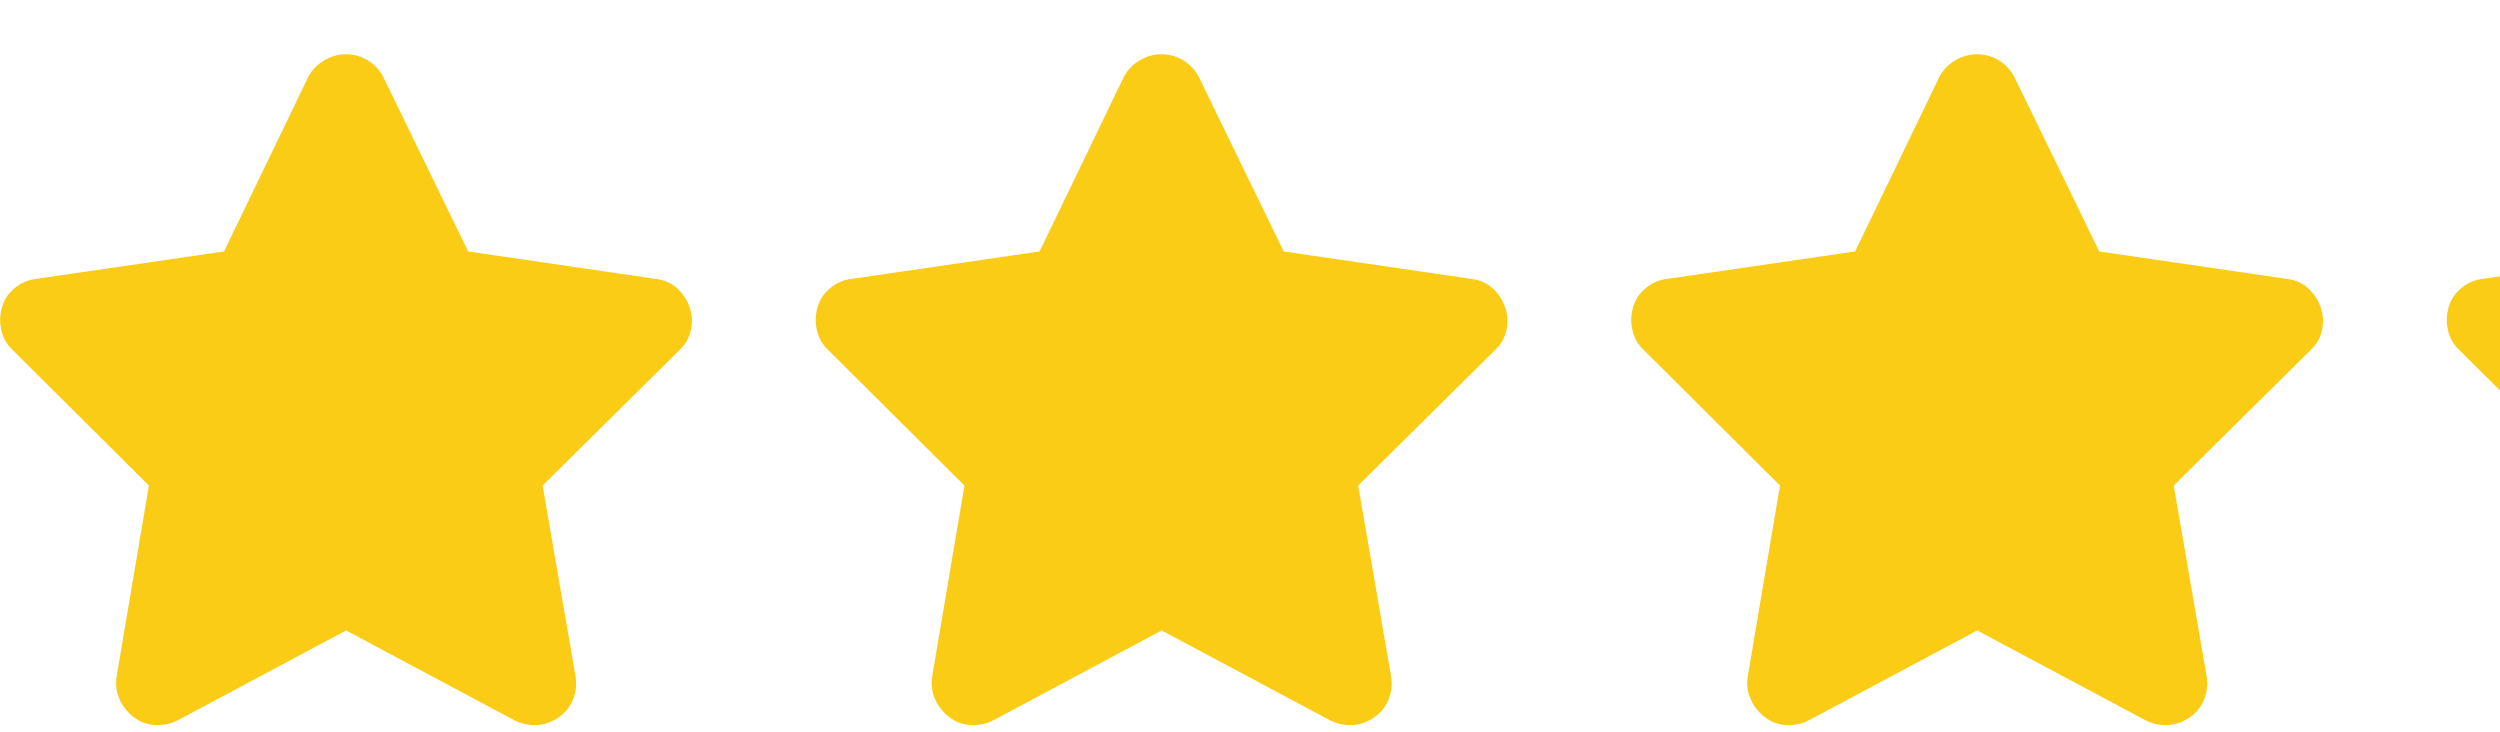 <?xml version="1.0" encoding="UTF-8" standalone="no"?><svg width='41' height='12' viewBox='0 0 41 12' fill='none' xmlns='http://www.w3.org/2000/svg'>
<g clip-path='url(#clip0_1_1427)'>
<path d='M6.292 1.275C6.233 1.158 6.149 1.064 6.039 0.995C5.929 0.925 5.808 0.89 5.676 0.89C5.544 0.89 5.421 0.925 5.308 0.995C5.194 1.064 5.108 1.158 5.049 1.275L3.674 4.124L0.583 4.575C0.458 4.59 0.345 4.639 0.242 4.724C0.139 4.808 0.07 4.912 0.033 5.037C-0.004 5.162 -0.007 5.288 0.022 5.417C0.051 5.545 0.114 5.653 0.209 5.741L2.442 7.963L1.914 11.087C1.892 11.219 1.907 11.344 1.958 11.461C2.009 11.578 2.086 11.677 2.189 11.758C2.292 11.839 2.409 11.883 2.541 11.89C2.673 11.897 2.798 11.872 2.915 11.813L5.676 10.339L8.437 11.813C8.554 11.872 8.677 11.897 8.806 11.89C8.934 11.883 9.053 11.841 9.163 11.764C9.273 11.687 9.352 11.588 9.399 11.466C9.447 11.345 9.46 11.219 9.438 11.087L8.899 7.963L11.143 5.741C11.238 5.653 11.301 5.545 11.33 5.417C11.359 5.288 11.352 5.162 11.308 5.037C11.264 4.912 11.194 4.808 11.099 4.724C11.004 4.639 10.89 4.59 10.758 4.575L7.678 4.124L6.292 1.275Z' fill='#FACC15'/>
<path d='M19.667 1.275C19.608 1.158 19.524 1.064 19.414 0.995C19.304 0.925 19.183 0.89 19.051 0.89C18.919 0.89 18.796 0.925 18.683 0.995C18.569 1.064 18.483 1.158 18.424 1.275L17.049 4.124L13.958 4.575C13.833 4.59 13.72 4.639 13.617 4.724C13.514 4.808 13.445 4.912 13.408 5.037C13.371 5.162 13.368 5.288 13.397 5.417C13.426 5.545 13.489 5.653 13.584 5.741L15.817 7.963L15.289 11.087C15.267 11.219 15.282 11.344 15.333 11.461C15.384 11.578 15.461 11.677 15.564 11.758C15.667 11.839 15.784 11.883 15.916 11.89C16.048 11.897 16.173 11.872 16.29 11.813L19.051 10.339L21.812 11.813C21.929 11.872 22.052 11.897 22.18 11.89C22.309 11.883 22.428 11.841 22.538 11.764C22.648 11.687 22.727 11.588 22.774 11.466C22.822 11.345 22.835 11.219 22.813 11.087L22.274 7.963L24.518 5.741C24.613 5.653 24.676 5.545 24.705 5.417C24.734 5.288 24.727 5.162 24.683 5.037C24.639 4.912 24.569 4.808 24.474 4.724C24.379 4.639 24.265 4.59 24.133 4.575L21.053 4.124L19.667 1.275Z' fill='#FACC15'/>
<path d='M33.042 1.275C32.983 1.158 32.899 1.064 32.789 0.995C32.679 0.925 32.558 0.89 32.426 0.89C32.294 0.89 32.171 0.925 32.057 0.995C31.944 1.064 31.858 1.158 31.799 1.275L30.424 4.124L27.333 4.575C27.208 4.59 27.095 4.639 26.992 4.724C26.889 4.808 26.82 4.912 26.783 5.037C26.746 5.162 26.743 5.288 26.772 5.417C26.801 5.545 26.864 5.653 26.959 5.741L29.192 7.963L28.664 11.087C28.642 11.219 28.657 11.344 28.708 11.461C28.759 11.578 28.836 11.677 28.939 11.758C29.042 11.839 29.159 11.883 29.291 11.89C29.423 11.897 29.548 11.872 29.665 11.813L32.426 10.339L35.187 11.813C35.304 11.872 35.427 11.897 35.556 11.89C35.684 11.883 35.803 11.841 35.913 11.764C36.023 11.687 36.102 11.588 36.15 11.466C36.197 11.345 36.21 11.219 36.188 11.087L35.649 7.963L37.893 5.741C37.988 5.653 38.051 5.545 38.08 5.417C38.109 5.288 38.102 5.162 38.058 5.037C38.014 4.912 37.944 4.808 37.849 4.724C37.754 4.639 37.64 4.59 37.508 4.575L34.428 4.124L33.042 1.275Z' fill='#FACC15'/>
<path d='M46.417 1.275C46.358 1.158 46.274 1.064 46.164 0.995C46.054 0.925 45.933 0.89 45.801 0.89C45.669 0.89 45.546 0.925 45.432 0.995C45.319 1.064 45.233 1.158 45.174 1.275L43.799 4.124L40.708 4.575C40.583 4.59 40.47 4.639 40.367 4.724C40.264 4.808 40.195 4.912 40.158 5.037C40.121 5.162 40.118 5.288 40.147 5.417C40.176 5.545 40.239 5.653 40.334 5.741L42.567 7.963L42.039 11.087C42.017 11.219 42.032 11.344 42.083 11.461C42.134 11.578 42.211 11.677 42.314 11.758C42.417 11.839 42.534 11.883 42.666 11.89C42.798 11.897 42.923 11.872 43.04 11.813L45.801 10.339L48.562 11.813C48.679 11.872 48.802 11.897 48.931 11.89C49.059 11.883 49.178 11.841 49.288 11.764C49.398 11.687 49.477 11.588 49.525 11.466C49.572 11.345 49.585 11.219 49.563 11.087L49.024 7.963L51.268 5.741C51.363 5.653 51.426 5.545 51.455 5.417C51.484 5.288 51.477 5.162 51.433 5.037C51.389 4.912 51.319 4.808 51.224 4.724C51.129 4.639 51.015 4.59 50.883 4.575L47.803 4.124L46.417 1.275Z' fill='#FACC15'/>
</g>
<defs>
<clipPath id='clip0_1_1427'>
<rect width='66.88' height='11' fill='white' transform='matrix(1 0 0 -1 0 11.89)'/>
</clipPath>
</defs>
</svg>
